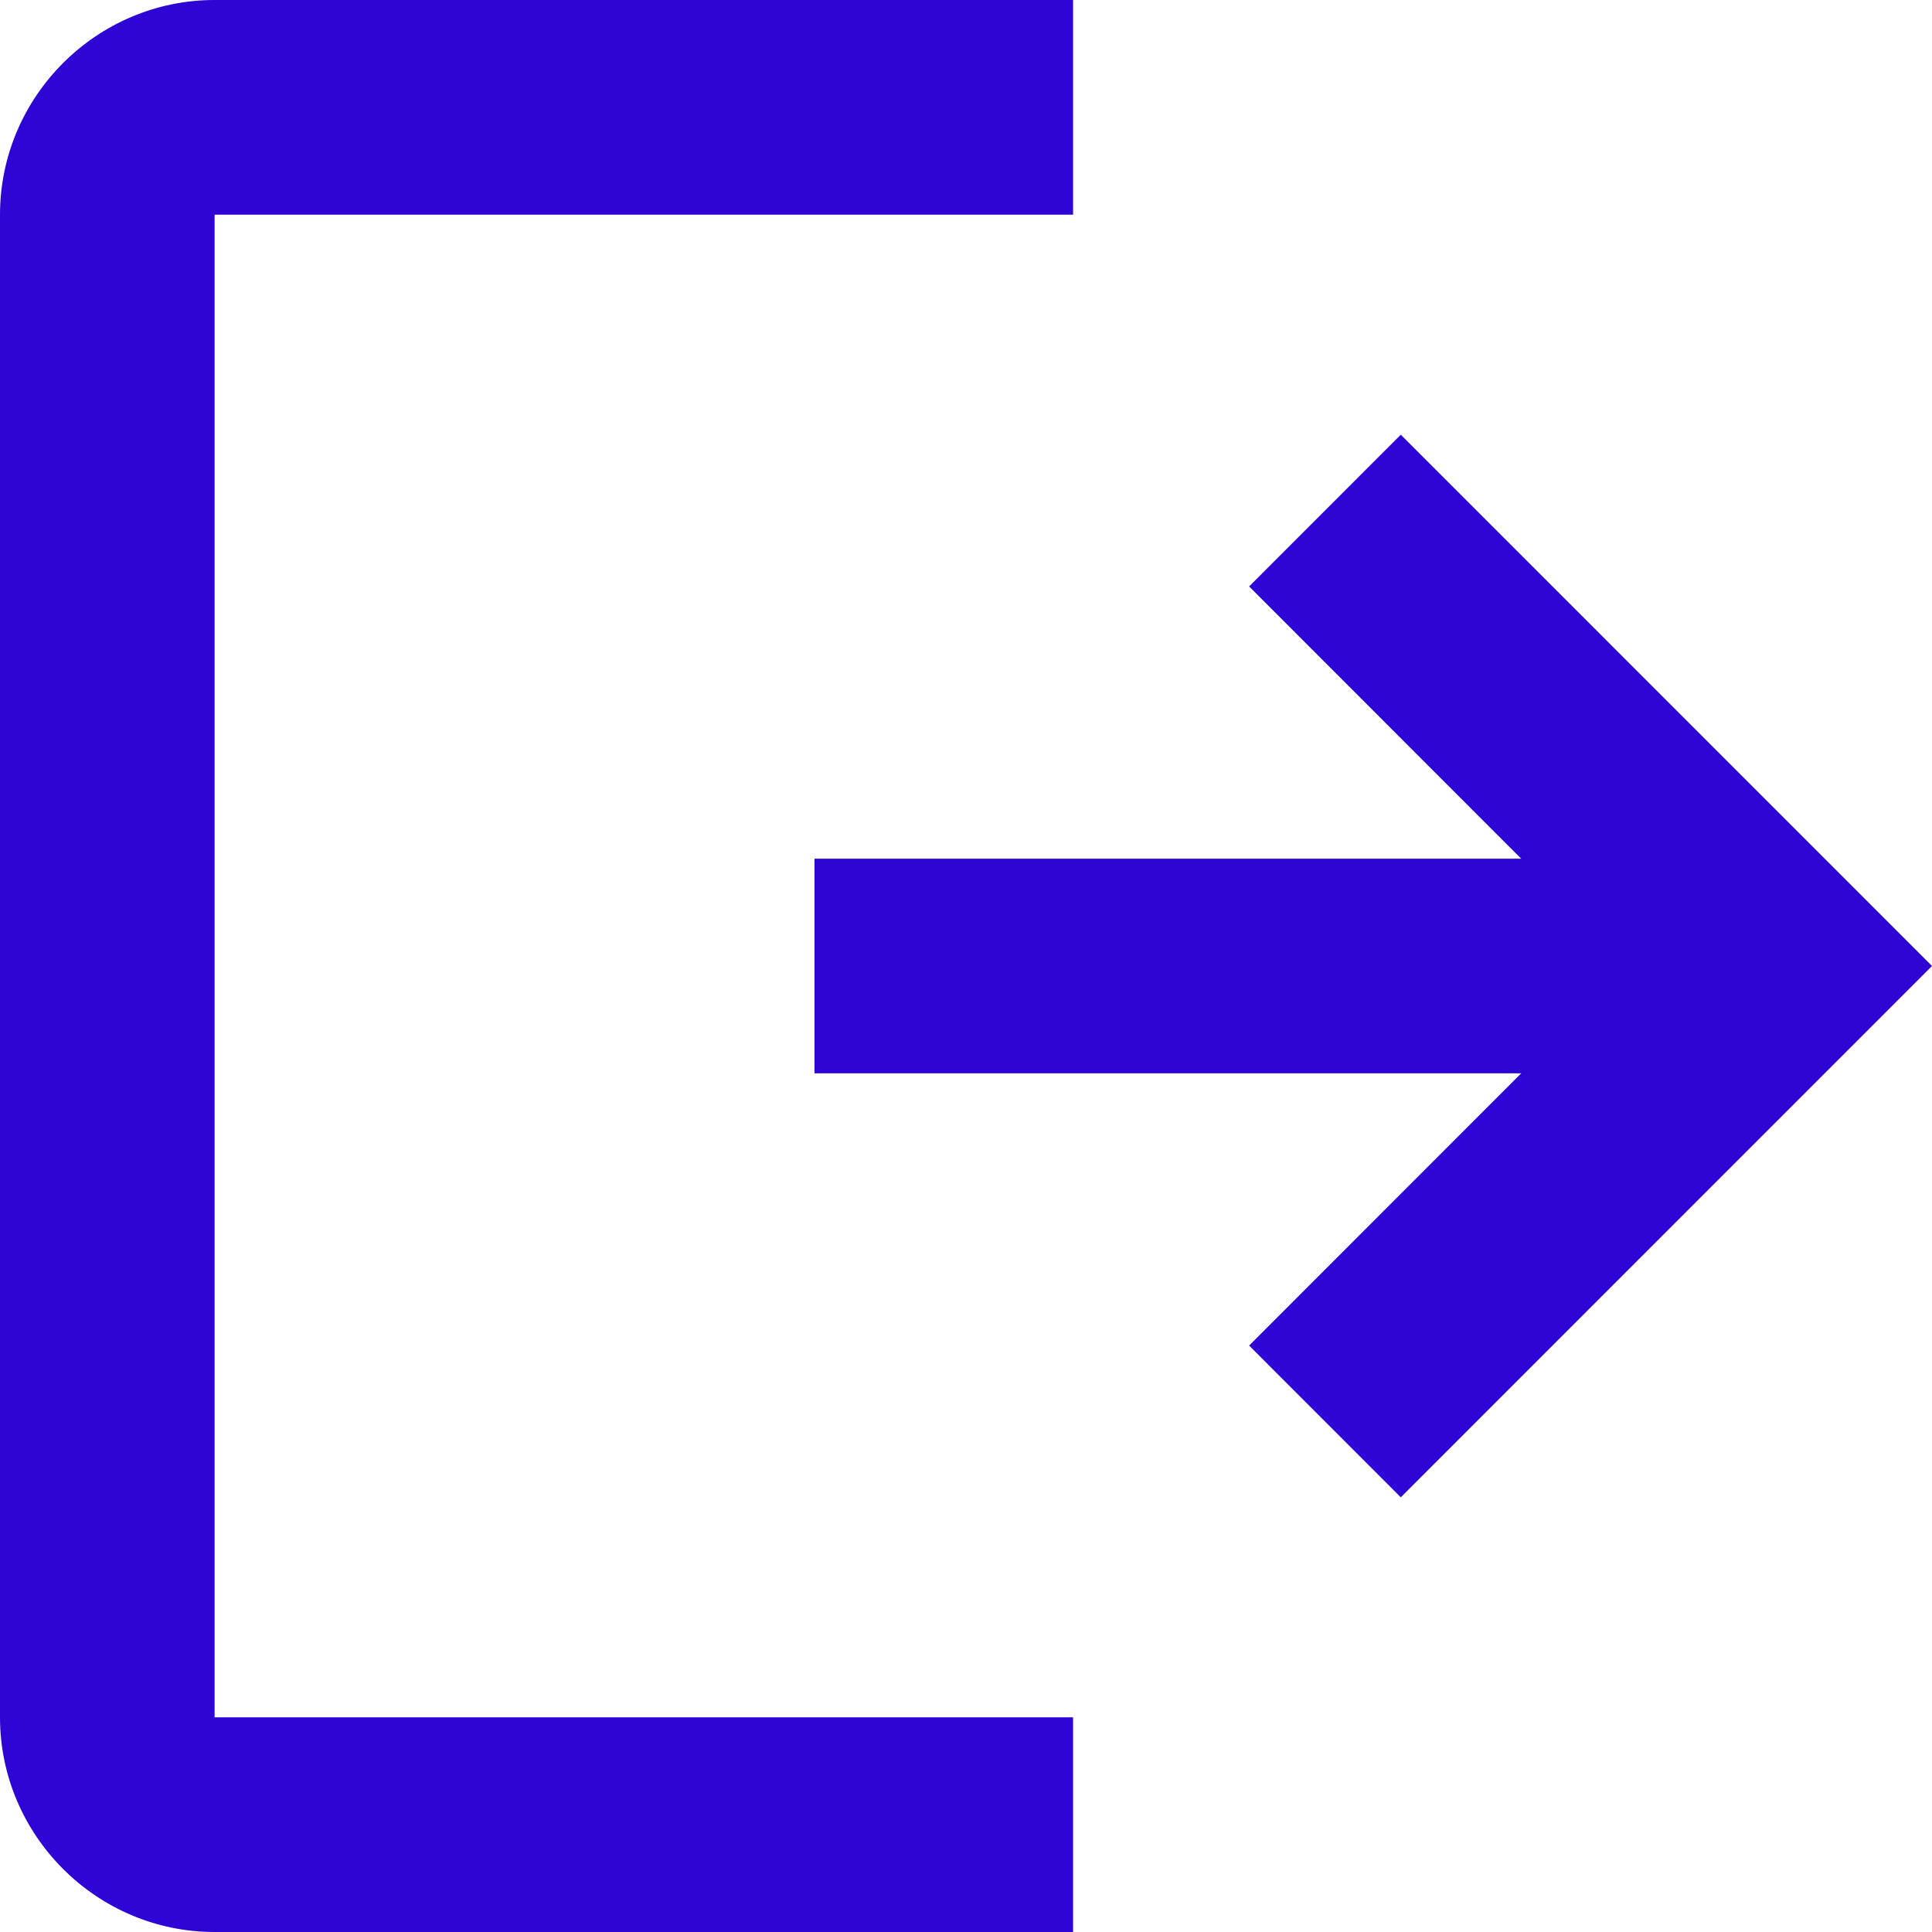 <svg width="24" height="24" viewBox="0 0 24 24" fill="none" xmlns="http://www.w3.org/2000/svg">
<path fill-rule="evenodd" clip-rule="evenodd" d="M0 2.667C0 1.2 1.2 0 2.666 0H13.33V2.667H2.666V21.333H13.33V24H2.666C1.2 24 0 22.8 0 21.333V2.667ZM18.897 10.667L15.517 7.285L17.401 5.4L24 12L17.401 18.6L15.517 16.715L18.897 13.333H10.118V10.667H18.897Z" fill="#2E05D5"/>
</svg>

